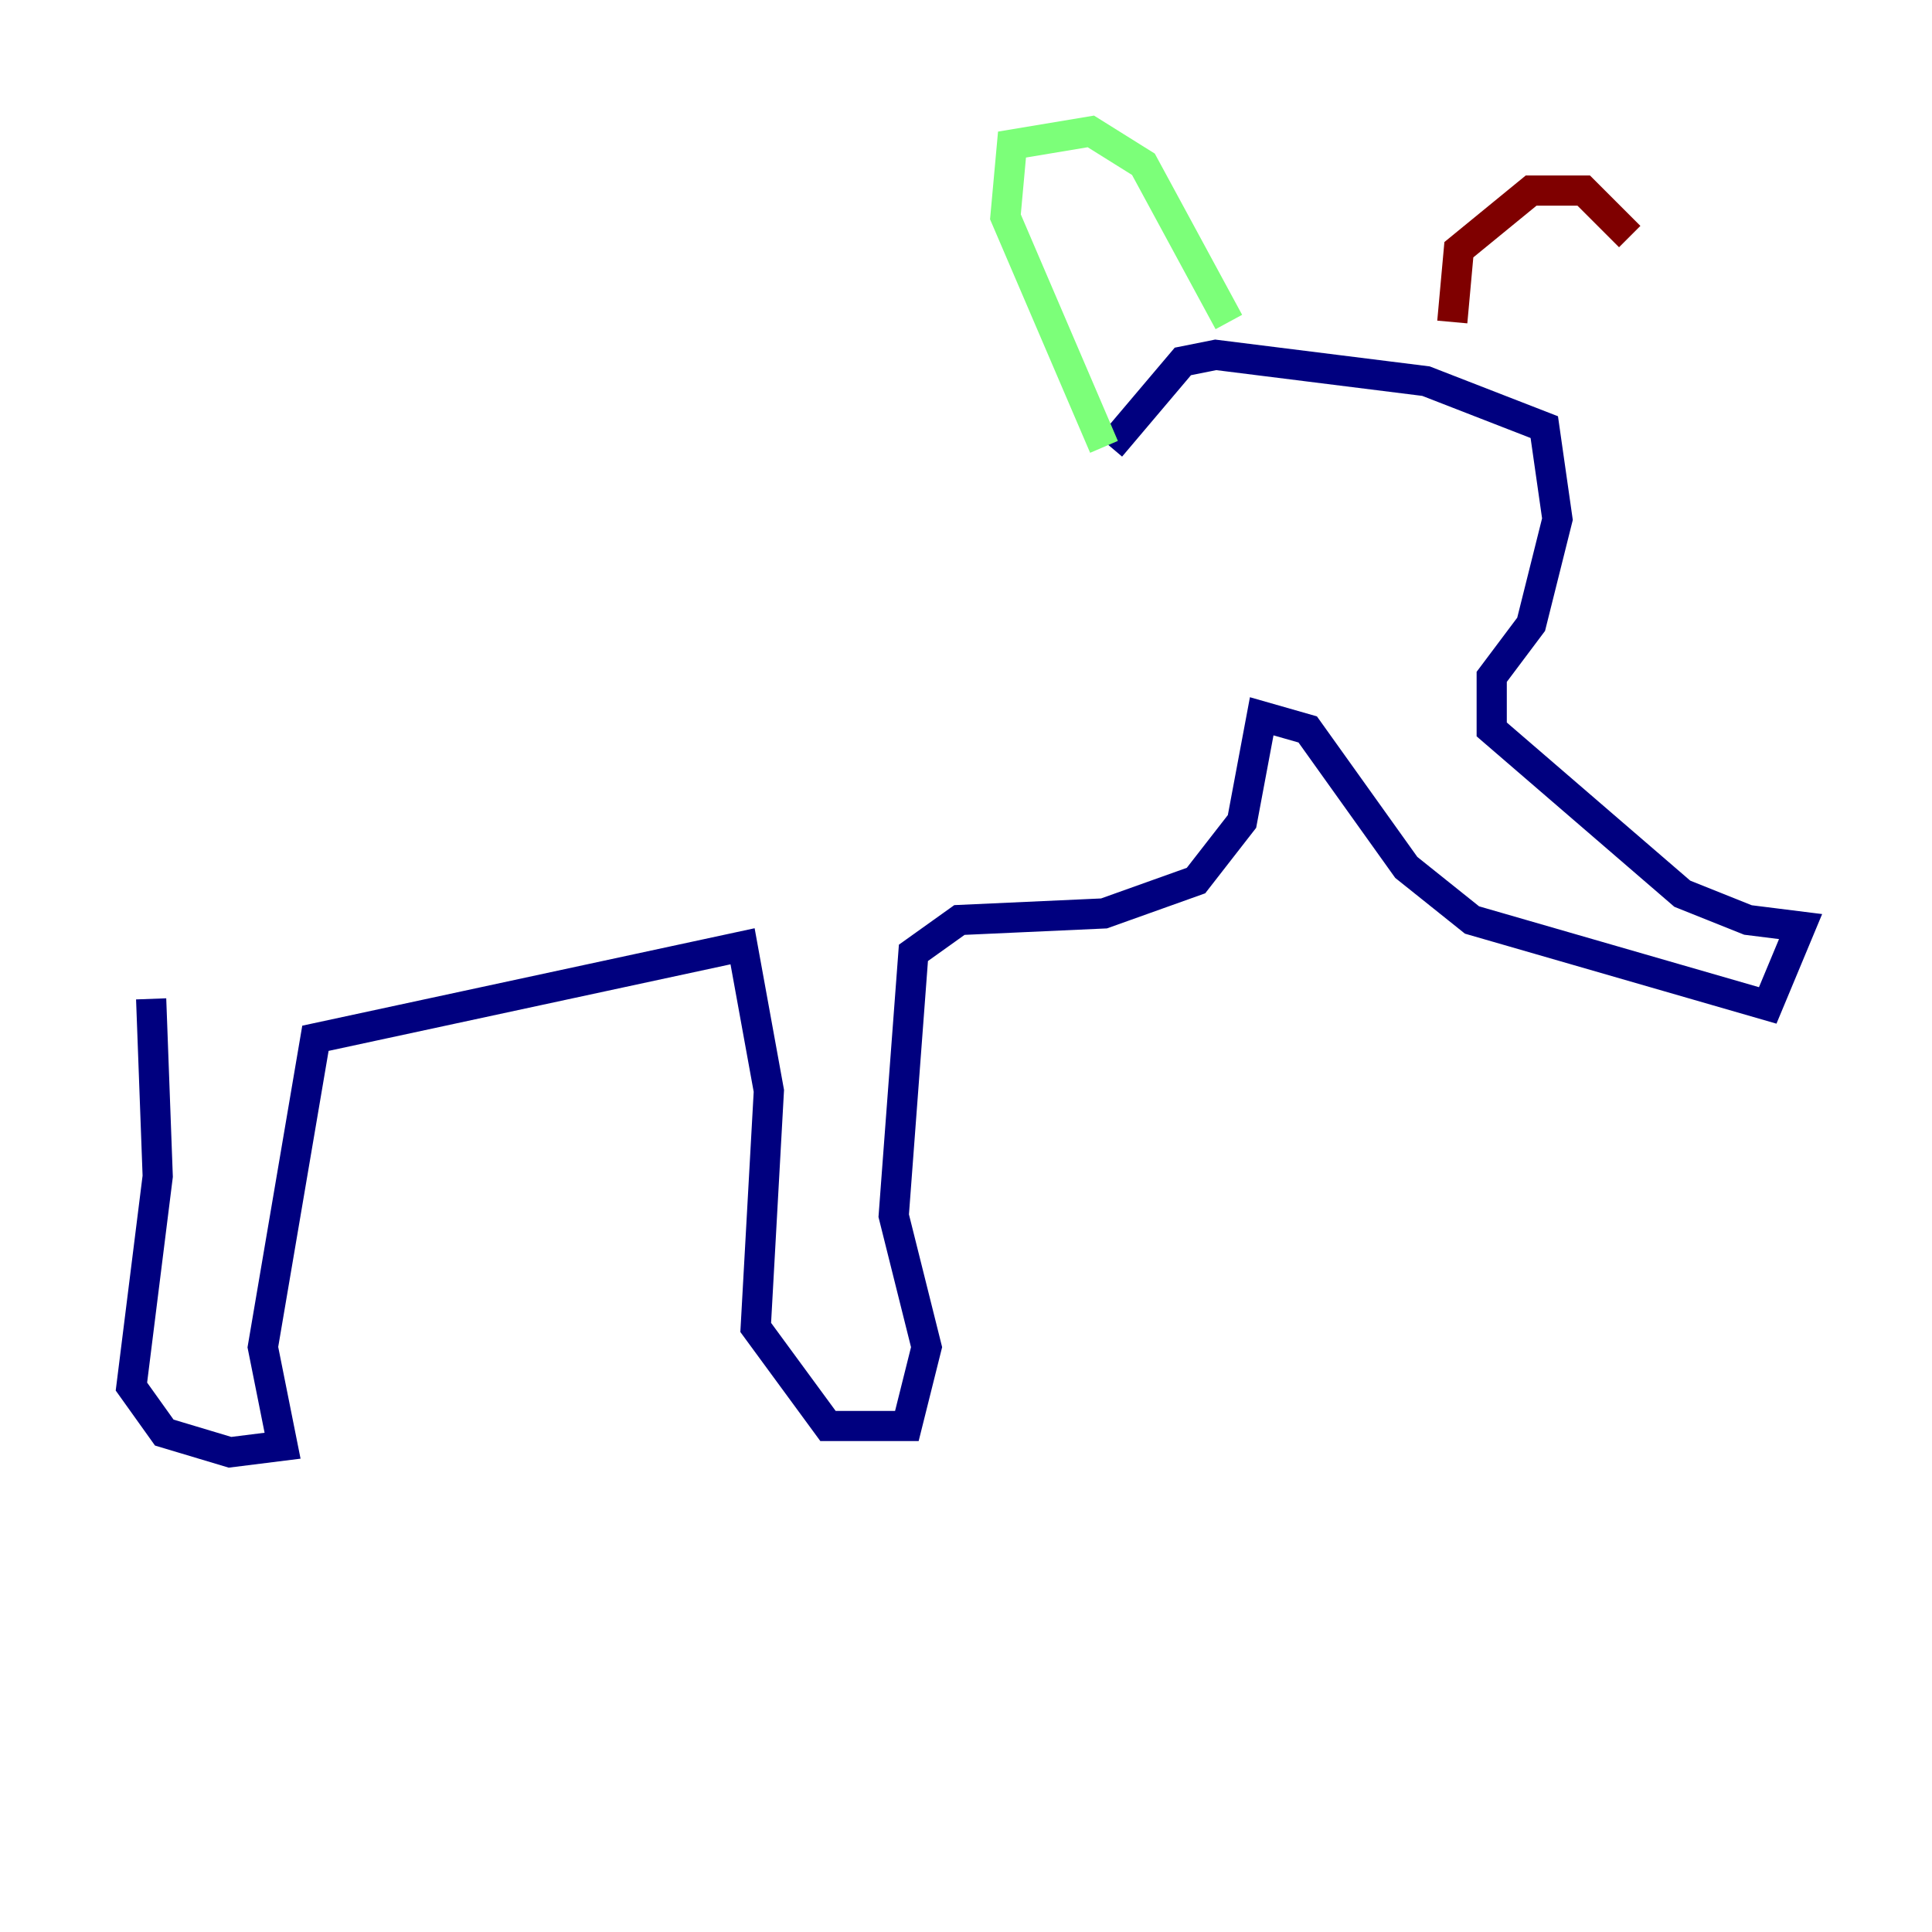 <?xml version="1.0" encoding="utf-8" ?>
<svg baseProfile="tiny" height="128" version="1.2" viewBox="0,0,128,128" width="128" xmlns="http://www.w3.org/2000/svg" xmlns:ev="http://www.w3.org/2001/xml-events" xmlns:xlink="http://www.w3.org/1999/xlink"><defs /><polyline fill="none" points="10.014,66.177 10.449,77.932 8.707,91.864 10.884,94.912 15.238,96.218 18.721,95.782 17.415,89.252 20.898,68.789 49.197,62.694 50.939,72.272 50.068,87.946 54.857,94.476 60.082,94.476 61.388,89.252 59.211,80.544 60.517,63.129 63.565,60.952 73.143,60.517 79.238,58.34 82.286,54.422 83.592,47.456 86.639,48.327 93.17,57.469 97.524,60.952 117.116,66.612 119.293,61.388 115.809,60.952 111.456,59.211 98.83,48.327 98.83,44.843 101.442,41.361 103.184,34.395 102.313,28.299 94.476,25.252 80.544,23.51 78.367,23.946 73.578,29.605" stroke="#00007f" stroke-width="2" /><polyline fill="none" points="73.143,29.605 66.612,14.367 67.048,9.578 72.272,8.707 75.755,10.884 81.415,21.333" stroke="#7cff79" stroke-width="2" /><polyline fill="none" points="96.218,21.333 96.653,16.544 101.442,12.626 104.925,12.626 107.973,15.674" stroke="#7f0000" stroke-width="2" /></svg>